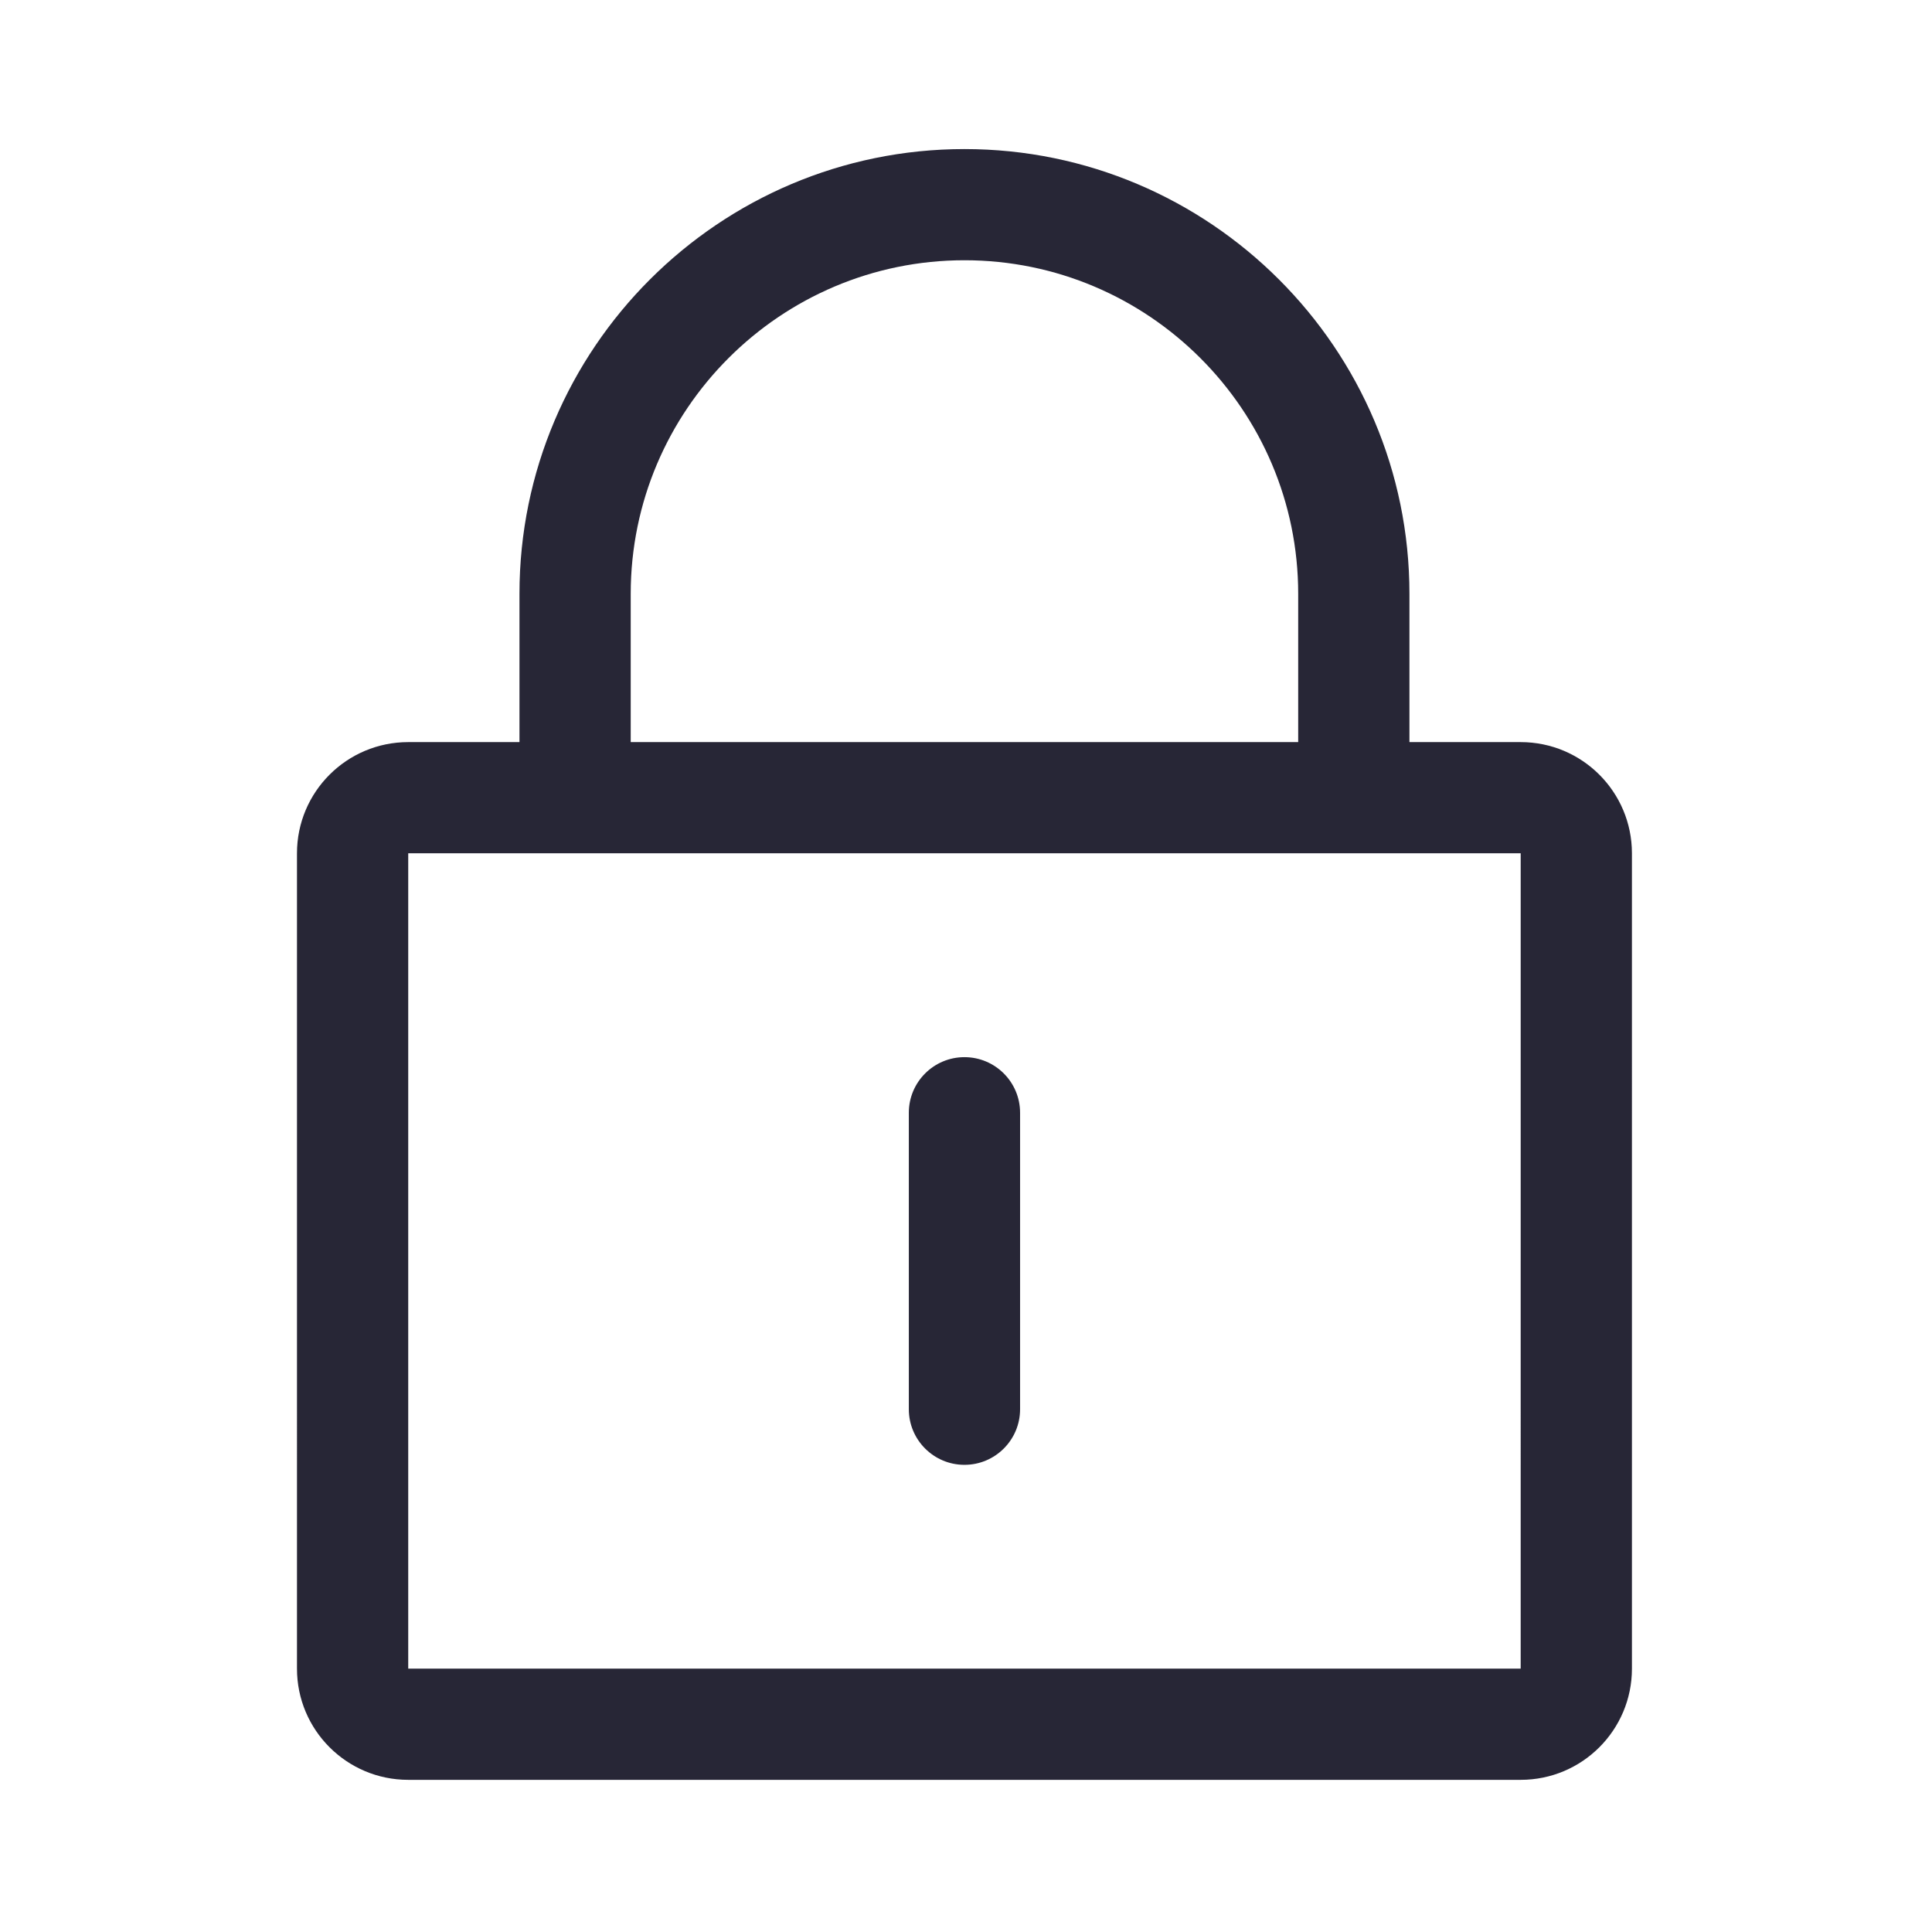 <?xml version="1.0" standalone="no"?><!DOCTYPE svg PUBLIC "-//W3C//DTD SVG 1.1//EN" "http://www.w3.org/Graphics/SVG/1.1/DTD/svg11.dtd"><svg width="200" height="200" viewBox="0 0 200 200" version="1.1" xmlns="http://www.w3.org/2000/svg" xmlns:xlink="http://www.w3.org/1999/xlink"><defs><style type="text/css"><![CDATA[

]]></style></defs><g class="transform-group"><g transform="scale(0.195, 0.195)"><path d="M807.286 393.965l-59.057 0 0-78.729c0-130.193-105.964-236.099-236.229-236.099S275.771 185.042 275.771 315.236l0 78.729-59.057 0c-32.617 0-59.057 26.426-59.057 59.025L157.657 885.838c0 32.598 26.441 59.025 59.057 59.025l590.573 0c32.617 0 59.057-26.426 59.057-59.025L866.343 452.989C866.343 420.391 839.903 393.965 807.286 393.965zM334.828 315.236c0-97.645 79.473-177.075 177.172-177.075s177.172 79.43 177.172 177.075l0 78.729L334.828 393.965 334.828 315.236zM807.286 885.838 216.714 885.838 216.714 452.989l590.573 0L807.286 885.838zM512 777.636c16.302 0 29.529-13.219 29.529-29.512L541.529 590.724c0-16.293-13.226-29.512-29.529-29.512s-29.529 13.219-29.529 29.512l0 157.4C482.471 764.417 495.698 777.636 512 777.636z" fill="#272636"></path></g></g></svg>